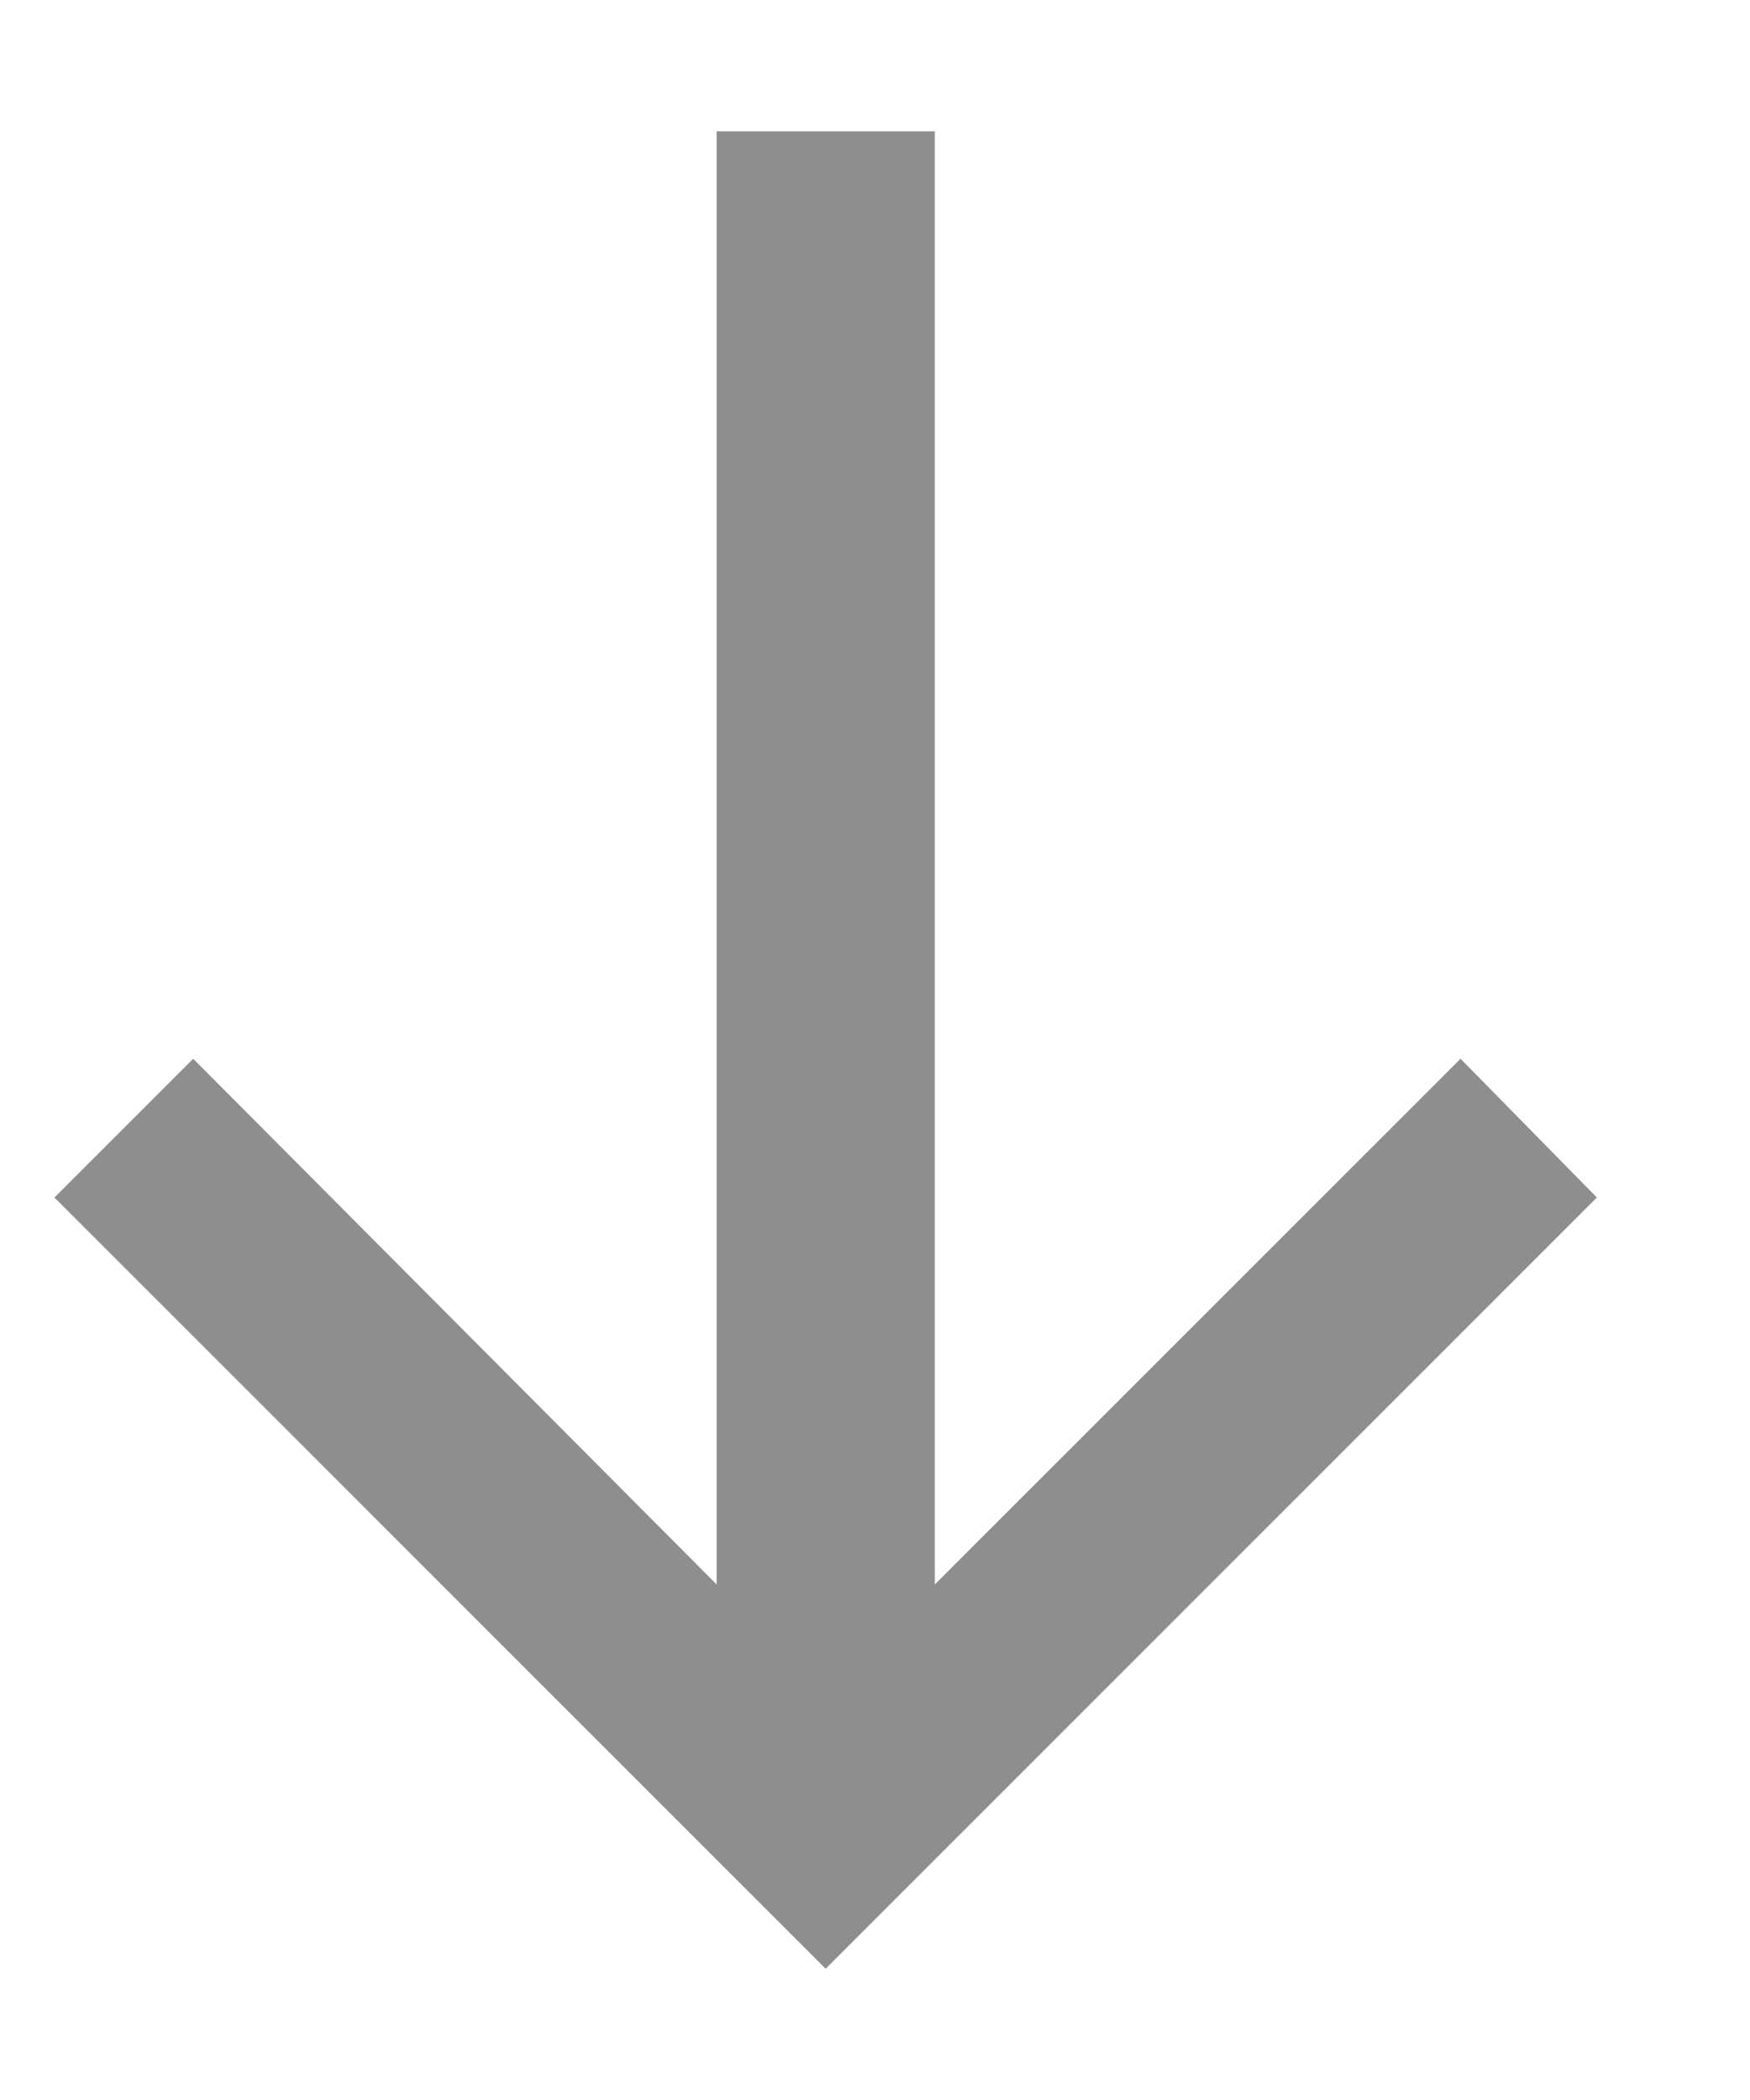 <svg width="10" height="12" viewBox="0 0 10 12" fill="none" xmlns="http://www.w3.org/2000/svg">
<path d="M5.342 9.054L8.346 6.05L9.125 6.843L4.718 11.25L0.311 6.843L1.104 6.05L4.095 9.054L4.095 0.75L5.342 0.75V9.054Z" fill="#8E8E8E"/>
</svg>
